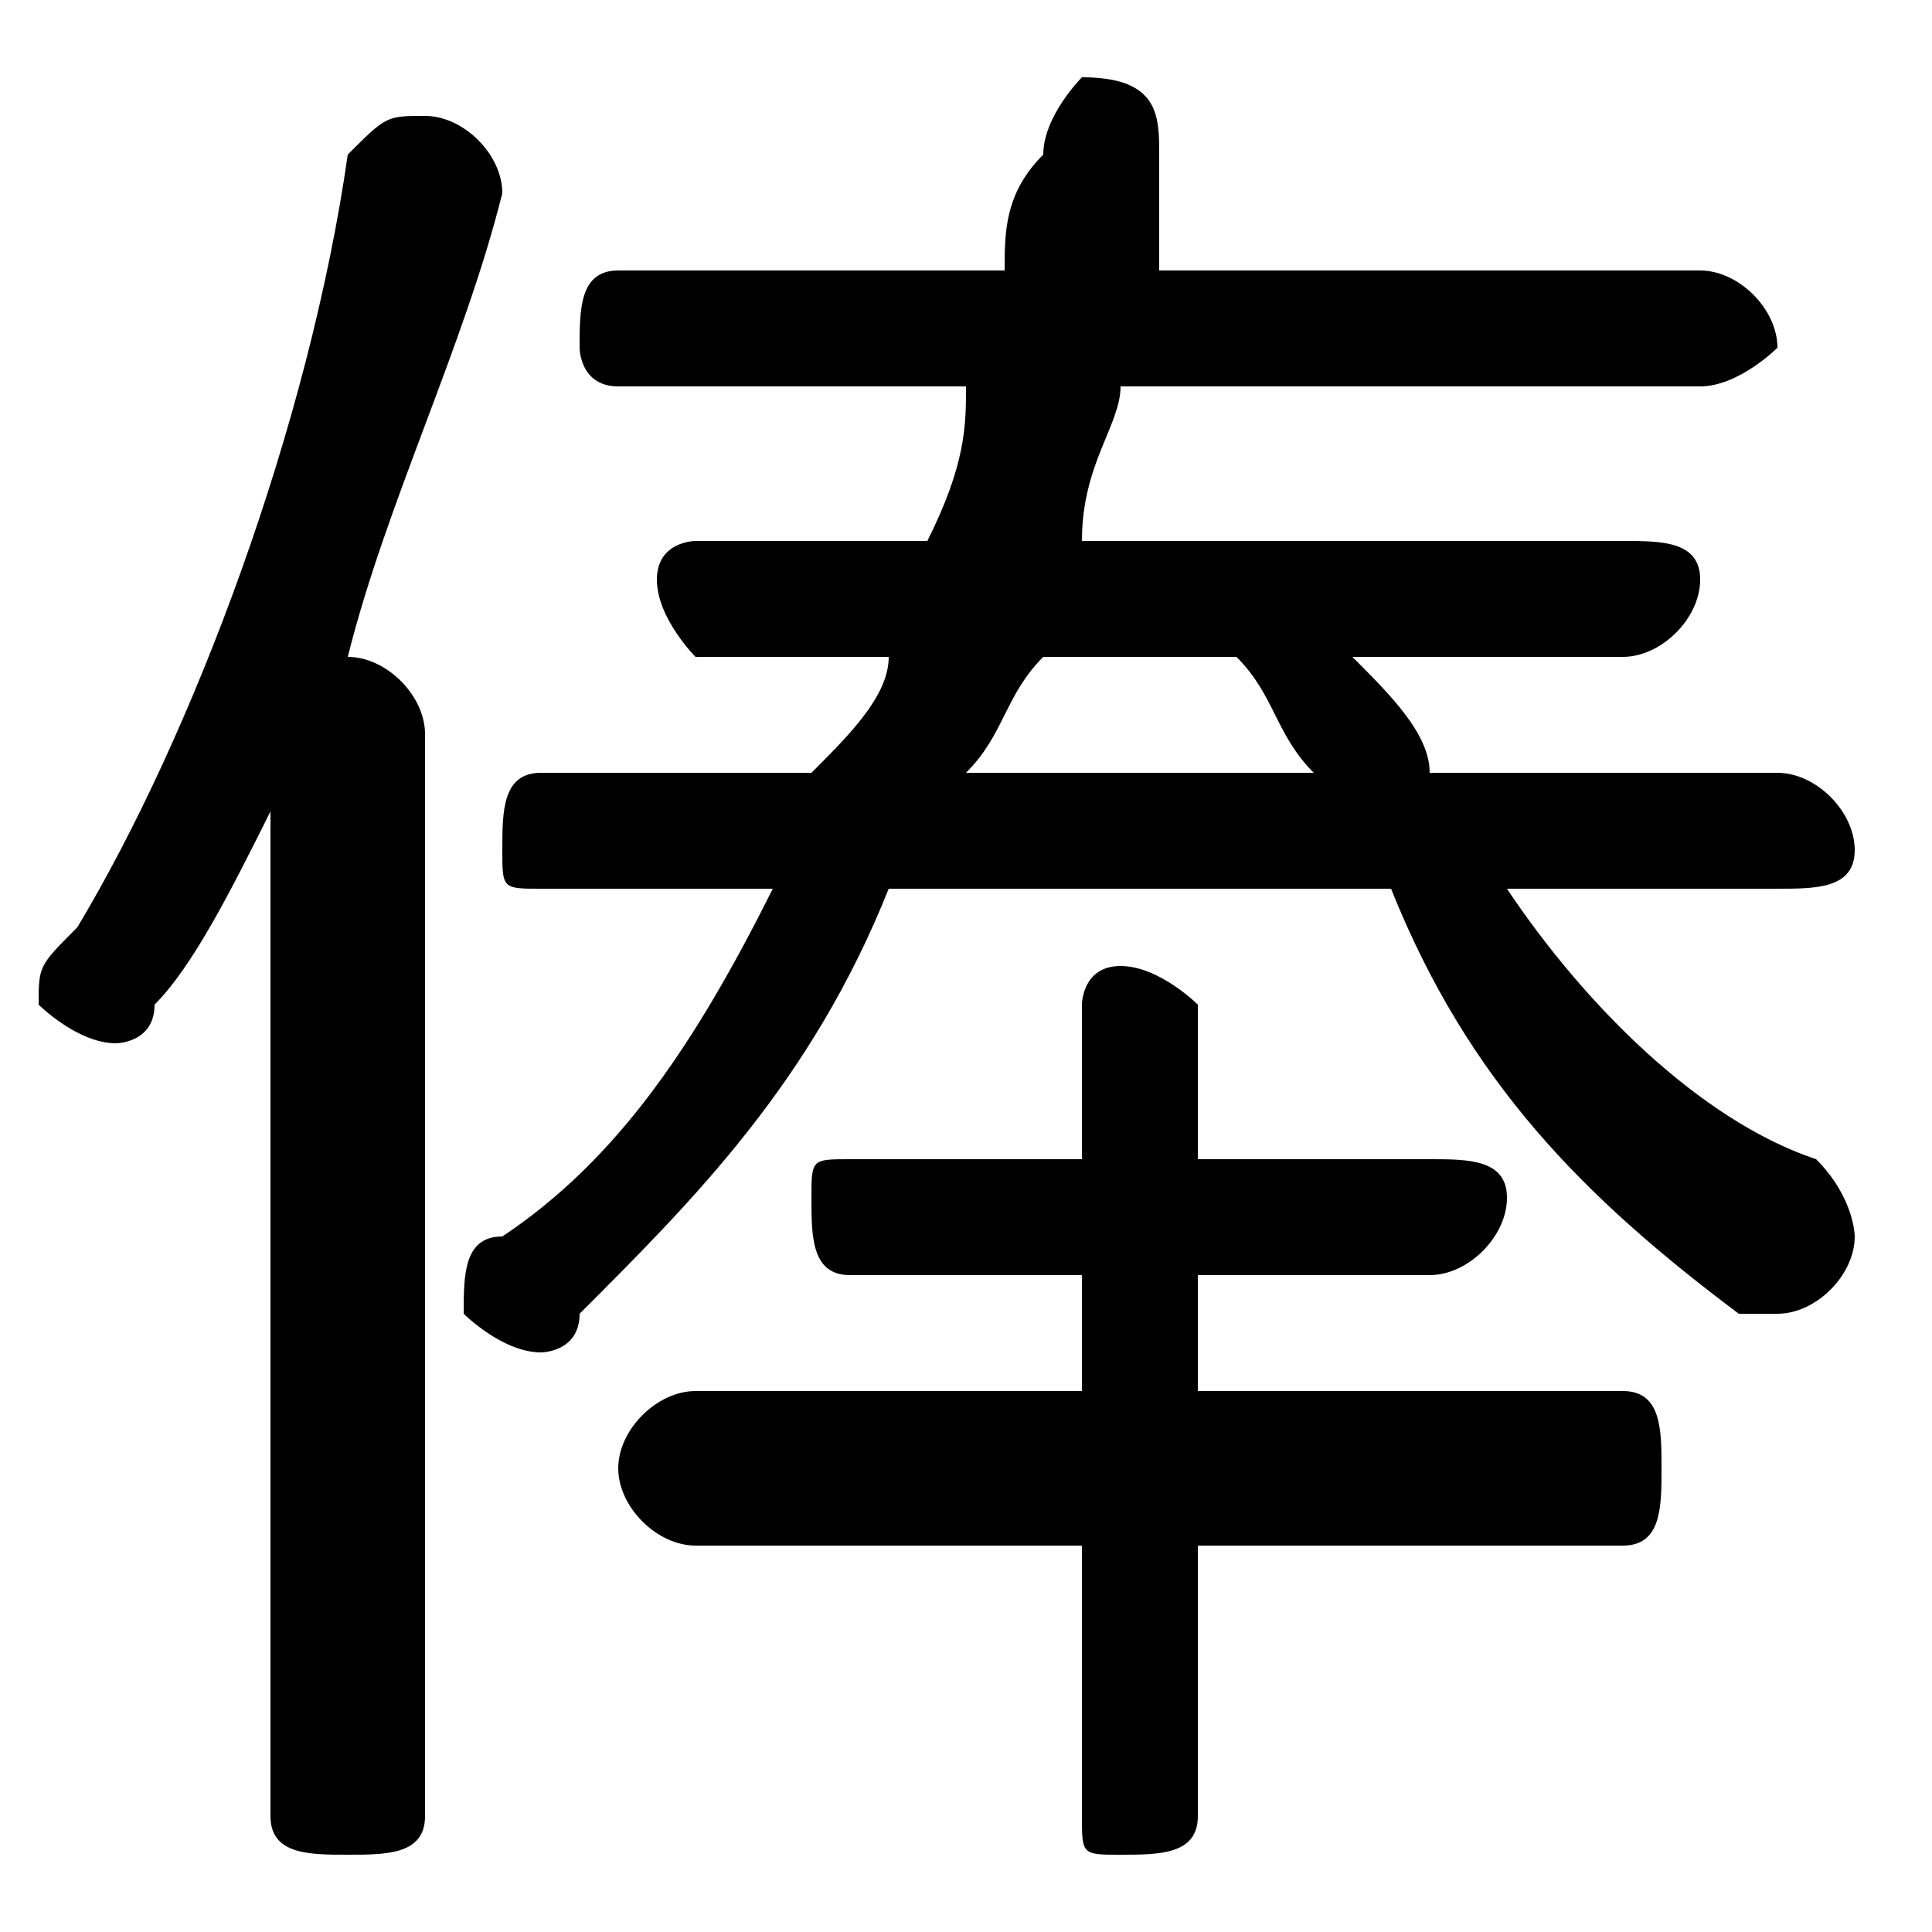<svg xmlns="http://www.w3.org/2000/svg" viewBox="0 -44.0 50.0 50.0">
    <rect x="0" y="-44.0" width="50.0" height="50.0" fill="#808080" stroke="none"/>
    <g transform="scale(1, -1)">
        <!-- ボディの枠 -->
        <rect x="0" y="-6.0" width="50.0" height="50.0"
            stroke="white" fill="white"/>
        <!-- グリフ座標系の原点 -->
        <circle cx="0" cy="0" r="5" fill="white"/>
        <!-- グリフのアウトライン -->
        <g style="fill:black;stroke:#000000;stroke-width:0;stroke-linecap:round;stroke-linejoin:round;">
        <path d="M 28.0 4.0 L 28.0 -3.0 C 28.0 -4.0 28.0 -4.0 29.0 -4.0 C 30.0 -4.0 31.0 -4.0 31.0 -3.0 L 31.0 4.0 L 42.0 4.0 C 43.0 4.0 43.0 5.0 43.0 6.0 C 43.0 7.0 43.0 8.0 42.0 8.0 L 31.0 8.0 L 31.0 11.0 L 37.0 11.0 C 38.0 11.0 39.0 12.0 39.0 13.0 C 39.0 14.0 38.0 14.0 37.0 14.0 L 31.0 14.0 L 31.0 18.0 C 31.0 18.0 30.0 19.0 29.0 19.0 C 28.0 19.0 28.0 18.0 28.0 18.0 L 28.0 14.0 L 22.0 14.0 C 21.0 14.0 21.0 14.0 21.0 13.0 C 21.0 12.0 21.0 11.0 22.0 11.0 L 28.0 11.0 L 28.0 8.0 L 18.0 8.0 C 17.0 8.0 16.0 7.0 16.0 6.0 C 16.0 5.0 17.0 4.0 18.0 4.0 Z M 7.0 -3.0 C 7.0 -4.0 8.0 -4.0 9.0 -4.0 C 10.0 -4.0 11.0 -4.0 11.0 -3.0 L 11.0 25.0 C 11.0 26.0 10.0 27.0 9.0 27.0 C 10.0 31.0 12.0 35.0 13.0 39.0 C 13.0 40.0 12.0 41.0 11.0 41.0 C 10.0 41.0 10.0 41.0 9.0 40.0 C 8.0 33.0 5.0 25.0 2.0 20.0 C 1.0 19.0 1.0 19.0 1.0 18.0 C 1.0 18.0 2.0 17.0 3.0 17.0 C 3.0 17.0 4.0 17.0 4.0 18.0 C 5.0 19.0 6.0 21.0 7.0 23.0 Z M 36.0 21.0 C 38.0 16.0 41.0 13.0 45.0 10.0 C 46.0 10.0 46.0 10.0 46.0 10.0 C 47.0 10.0 48.0 11.0 48.0 12.0 C 48.0 12.0 48.0 13.0 47.0 14.0 C 44.0 15.0 41.0 18.0 39.0 21.0 L 46.0 21.0 C 47.0 21.0 48.0 21.0 48.0 22.0 C 48.0 23.0 47.0 24.0 46.0 24.0 L 37.0 24.0 C 37.0 25.0 36.0 26.0 35.0 27.0 L 42.0 27.0 C 43.0 27.0 44.0 28.0 44.0 29.0 C 44.0 30.0 43.0 30.0 42.0 30.0 L 28.0 30.0 C 28.0 32.0 29.0 33.0 29.0 34.0 L 44.0 34.0 C 45.0 34.0 46.0 35.0 46.0 35.0 C 46.0 36.0 45.0 37.0 44.0 37.0 L 30.0 37.0 C 30.0 38.0 30.0 39.0 30.0 40.0 C 30.0 41.0 30.0 42.0 28.0 42.0 C 28.0 42.0 27.0 41.0 27.0 40.0 C 26.0 39.0 26.0 38.0 26.0 37.0 L 16.0 37.0 C 15.0 37.0 15.0 36.0 15.0 35.0 C 15.0 35.0 15.0 34.0 16.0 34.0 L 25.0 34.0 C 25.0 33.0 25.0 32.0 24.0 30.0 L 18.0 30.0 C 18.0 30.0 17.0 30.0 17.0 29.0 C 17.0 28.0 18.0 27.0 18.0 27.0 L 23.0 27.0 C 23.0 26.0 22.0 25.0 21.0 24.0 L 14.0 24.0 C 13.0 24.0 13.0 23.0 13.0 22.0 C 13.0 21.0 13.0 21.0 14.0 21.0 L 20.0 21.0 C 18.0 17.0 16.0 14.0 13.0 12.0 C 12.0 12.0 12.0 11.0 12.0 10.0 C 12.0 10.0 13.0 9.0 14.0 9.0 C 14.0 9.0 15.0 9.0 15.0 10.0 C 18.0 13.0 21.0 16.0 23.0 21.0 Z M 25.0 24.0 C 26.0 25.0 26.0 26.0 27.0 27.0 L 32.0 27.0 C 33.0 26.0 33.0 25.0 34.0 24.0 Z"/>
    </g>
    </g>
</svg>
